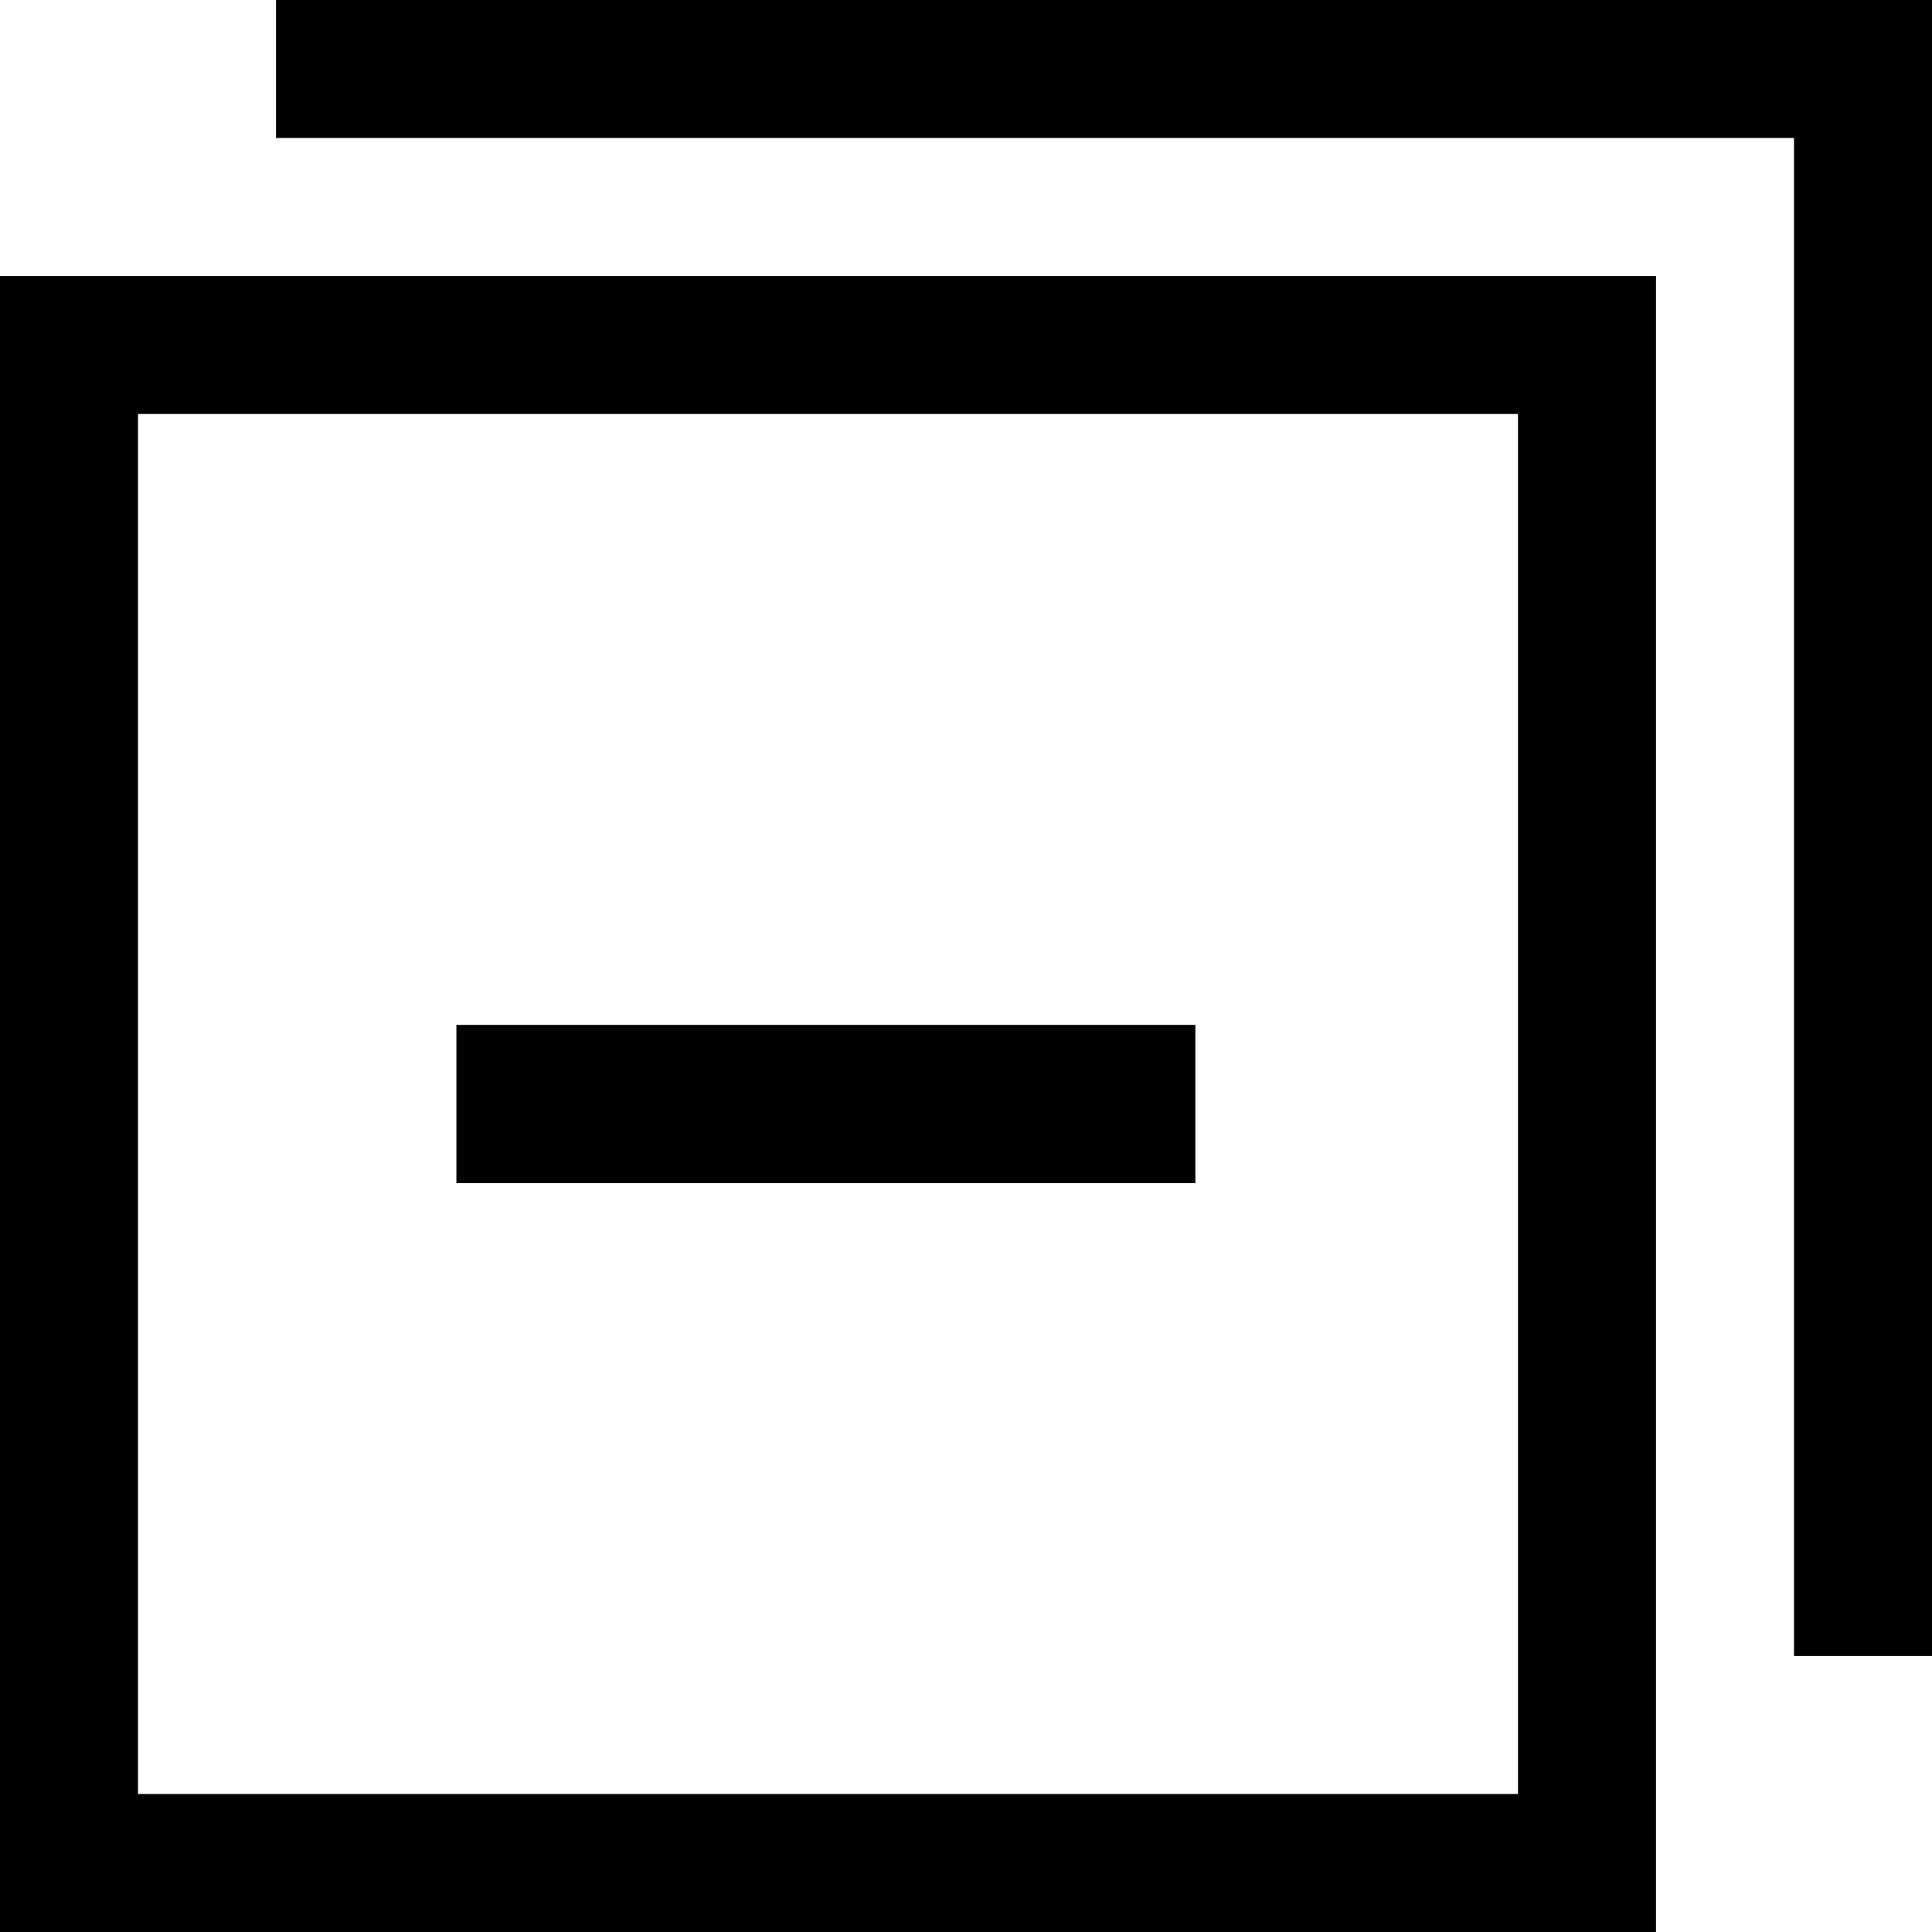 <?xml version="1.0" encoding="UTF-8" standalone="no"?>
<svg
   height="448"
   viewBox="0 0 448 448"
   width="448"
   version="1.1"
   id="svg2"
   sodipodi:docname="toggle-collapse-all-minus.svg"
   inkscape:version="1.3 (0e150ed6c4, 2023-07-21)"
   xmlns:inkscape="http://www.inkscape.org/namespaces/inkscape"
   xmlns:sodipodi="http://sodipodi.sourceforge.net/DTD/sodipodi-0.dtd"
   xmlns="http://www.w3.org/2000/svg"
   xmlns:svg="http://www.w3.org/2000/svg">
  <defs
     id="defs2" />
  <sodipodi:namedview
     id="namedview2"
     pagecolor="#ffffff"
     bordercolor="#666666"
     borderopacity="1.0"
     inkscape:showpageshadow="2"
     inkscape:pageopacity="0.0"
     inkscape:pagecheckerboard="0"
     inkscape:deskcolor="#d1d1d1"
     showguides="true"
     inkscape:zoom="1.96875"
     inkscape:cx="172.44444"
     inkscape:cy="264.12698"
     inkscape:current-layer="g2">
    <sodipodi:guide
       position="192,161.016"
       orientation="1,0"
       id="guide2"
       inkscape:locked="false" />
    <sodipodi:guide
       position="220.444,192"
       orientation="0,-1"
       id="guide3"
       inkscape:locked="false" />
  </sodipodi:namedview>
  <g
     transform="translate(0 -604.362)"
     id="g2">
    <path
       d="m 64,604.362 v 32 h 352 v 352 h 32 v -352 -32 h -32 z m -64,64 v 32 352 h 32 352 v -32 -320 -32 H 352 32 Z m 32,32 H 352 V 1020.362 H 32 Z"
       id="path2"
       sodipodi:nodetypes="ccccccccccccccccccccccccc" />
    <rect
       style="fill:#000000;fill-opacity:1;stroke:none;stroke-width:0.884;-inkscape-stroke:none"
       id="rect1"
       width="171.354"
       height="36.687"
       x="105.831"
       y="842.018" />
  </g>
</svg>
